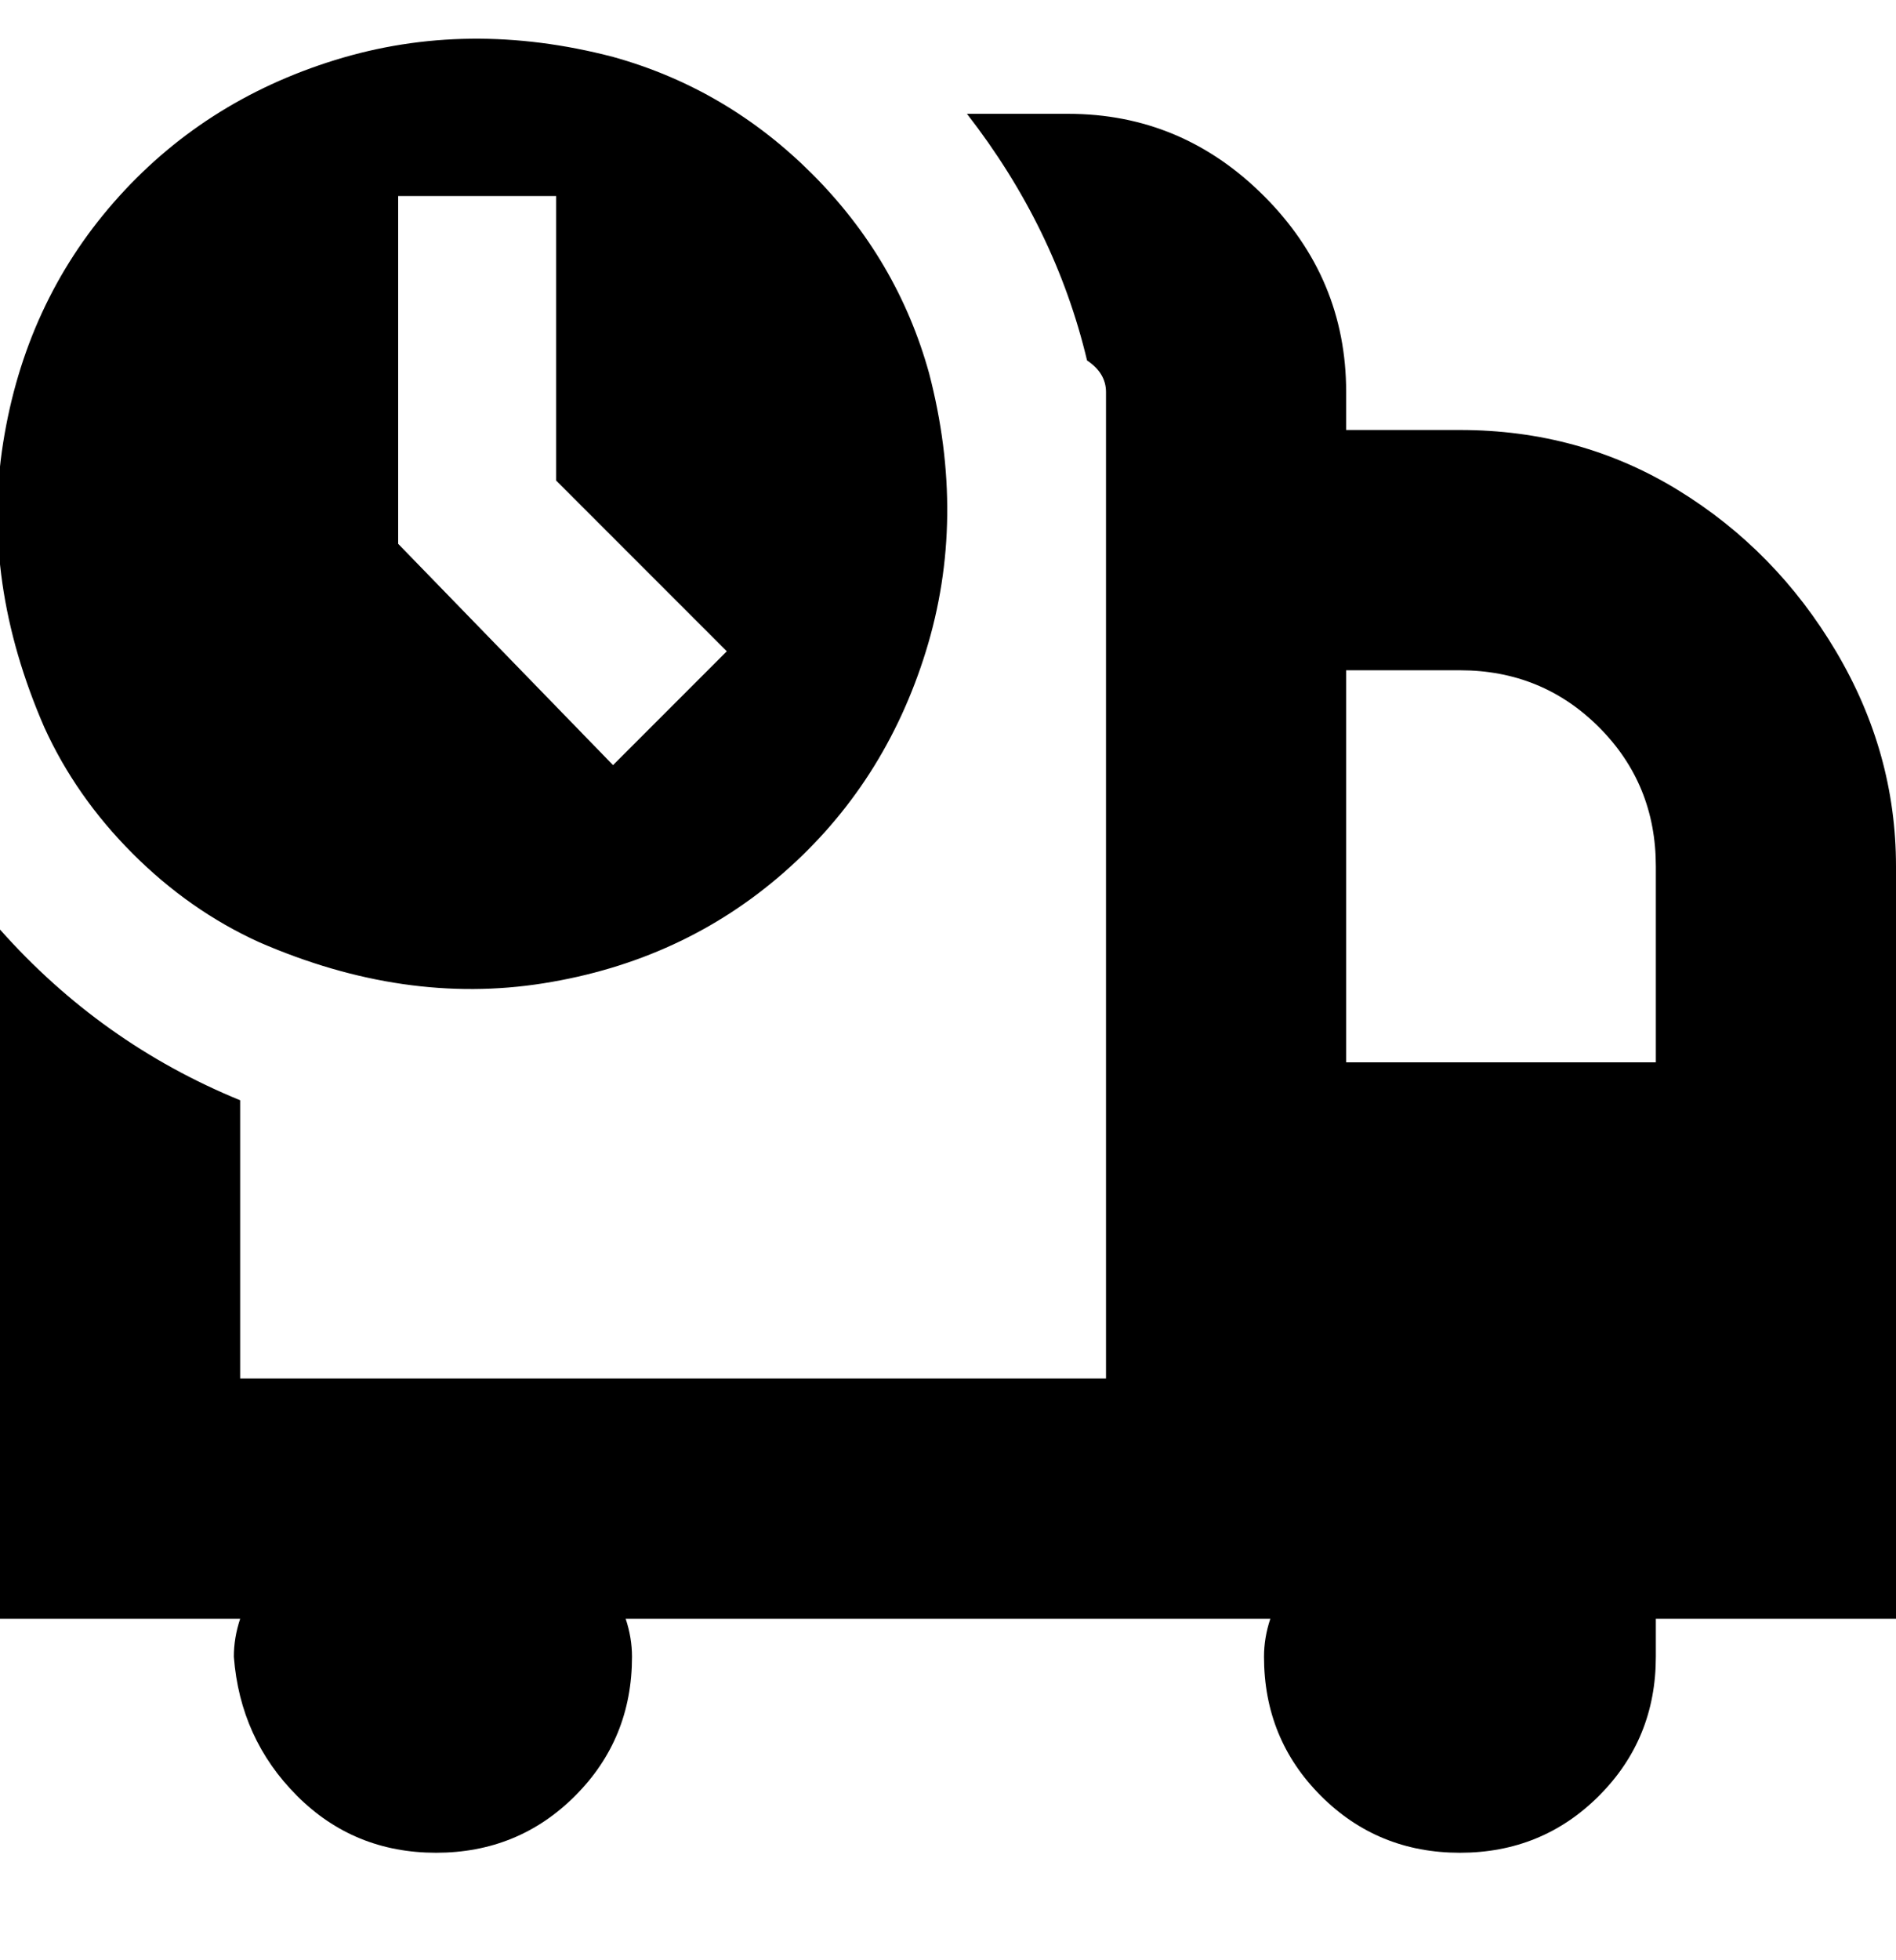 <svg viewBox="0 0 300 310" xmlns="http://www.w3.org/2000/svg"><path d="M41 149q23 10 45 6.5t38-17.5q16-14 22.5-35t.5-44q-5-18-18.5-31.5T97 9q-23-6-44 .5T18 32Q4 48 .5 70T7 115q5 11 14 20t20 14zM63 31h25v45l27 27-18 18-34-35V31zm237 106q0-18-9.5-34t-25-25.5Q250 68 231 68h-18v-6q0-18-13-31t-31-13h-16q14 18 19 39 3 2 3 5v156H38v-44q-22-9-38-27v109h38q-1 3-1 6 1 13 10 22t22 9q13 0 22-9t9-22q0-3-1-6h102q-1 3-1 6 0 13 9 22t22 9q13 0 22-9t9-22v-6h38V137zm-69-31q13 0 22 9t9 22v31h-49v-62h18z"/></svg>